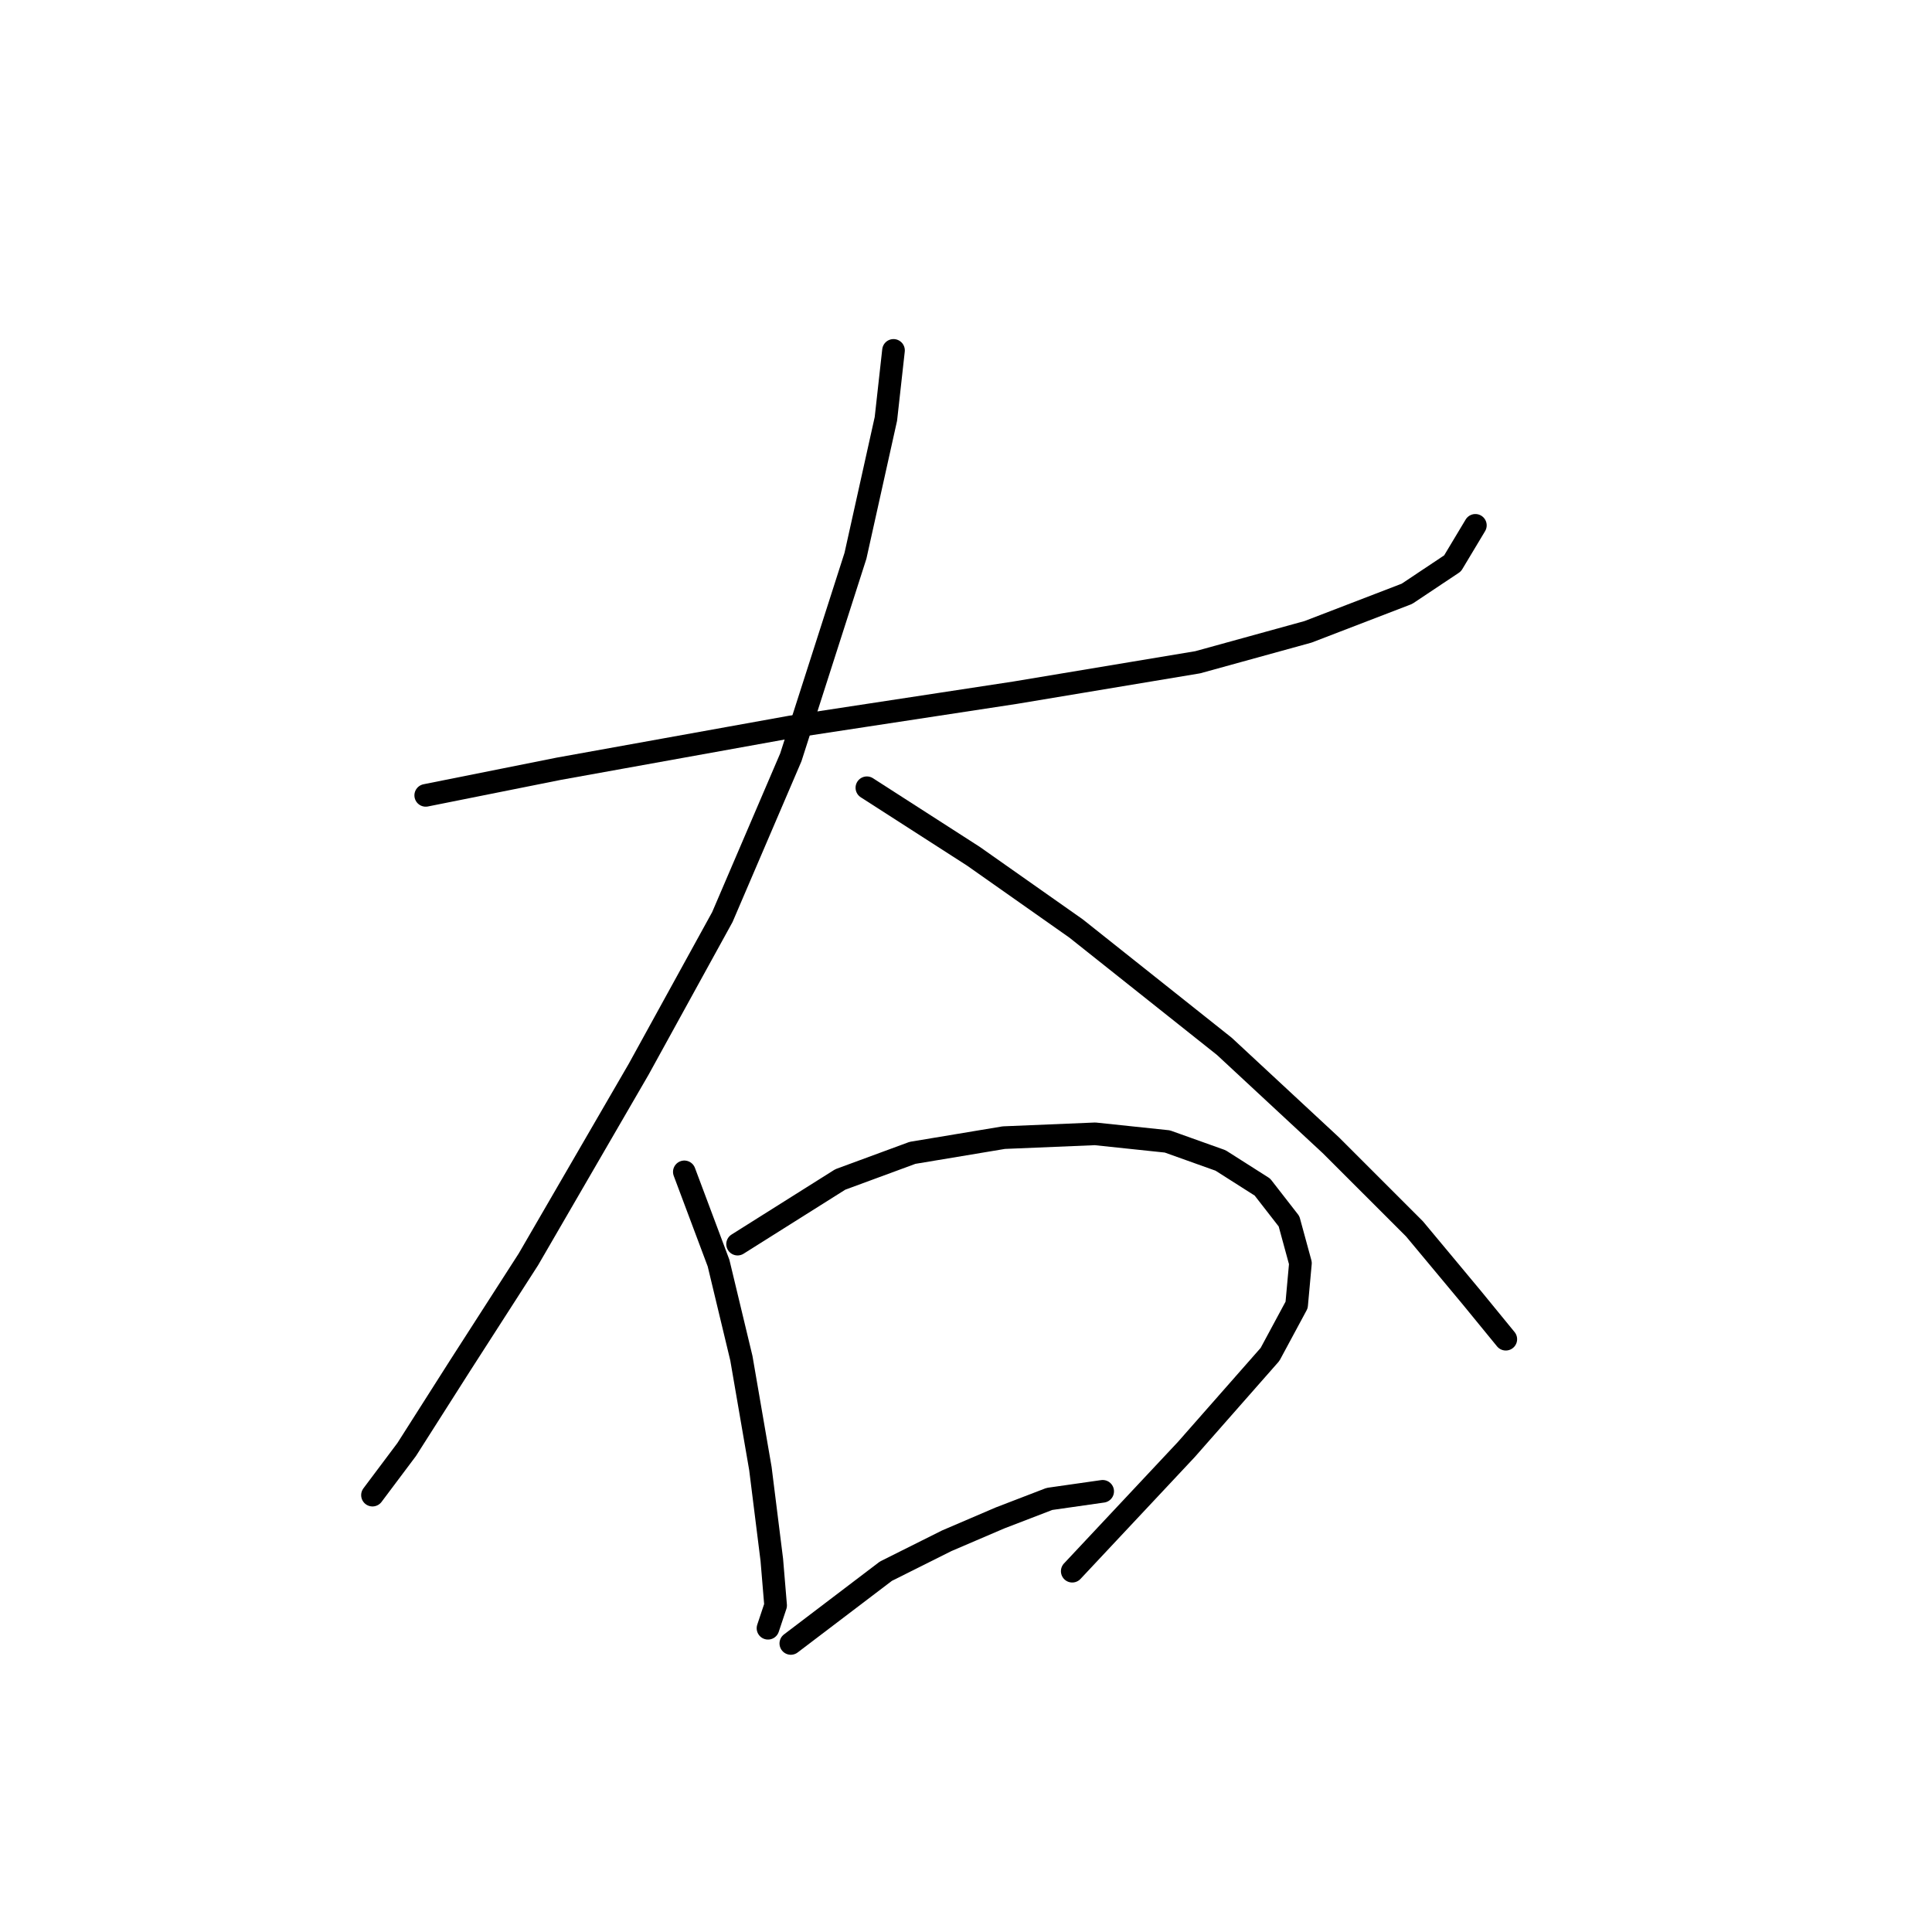 <?xml version="1.0" standalone="no"?>
    <svg width="256" height="256" xmlns="http://www.w3.org/2000/svg" version="1.1">
    <polyline stroke="black" stroke-width="3" stroke-linecap="round" fill="transparent" stroke-linejoin="round" points="56.411 105.39 74.048 101.862 104.788 96.319 134.519 91.784 158.708 87.752 173.322 83.721 186.424 78.682 192.471 74.65 195.494 69.611 195.494 69.611 " />
        <polyline stroke="black" stroke-width="3" stroke-linecap="round" fill="transparent" stroke-linejoin="round" points="118.394 46.43 117.386 55.501 113.354 73.642 104.788 100.351 95.717 121.515 84.631 141.672 70.017 166.869 60.946 180.979 53.891 192.065 49.356 198.112 49.356 198.112 " />
        <polyline stroke="black" stroke-width="3" stroke-linecap="round" fill="transparent" stroke-linejoin="round" points="114.866 104.382 128.976 113.453 142.582 123.027 162.235 138.649 176.345 151.751 187.432 162.837 194.99 171.908 199.526 177.451 199.526 177.451 " />
        <polyline stroke="black" stroke-width="3" stroke-linecap="round" fill="transparent" stroke-linejoin="round" points="90.678 155.278 95.213 167.373 98.237 179.971 100.756 194.585 102.268 206.679 102.772 212.726 101.764 215.75 101.764 215.75 " />
        <polyline stroke="black" stroke-width="3" stroke-linecap="round" fill="transparent" stroke-linejoin="round" points="97.733 164.853 111.339 156.286 120.913 152.759 133.008 150.743 145.102 150.239 154.676 151.247 161.731 153.767 167.275 157.294 170.802 161.83 172.314 167.373 171.81 172.916 168.282 179.467 157.196 192.065 142.078 208.191 142.078 208.191 " />
        <polyline stroke="black" stroke-width="3" stroke-linecap="round" fill="transparent" stroke-linejoin="round" points="104.788 217.765 117.386 208.191 125.449 204.159 132.504 201.136 139.055 198.616 146.11 197.608 146.11 197.608 " />
        </svg>